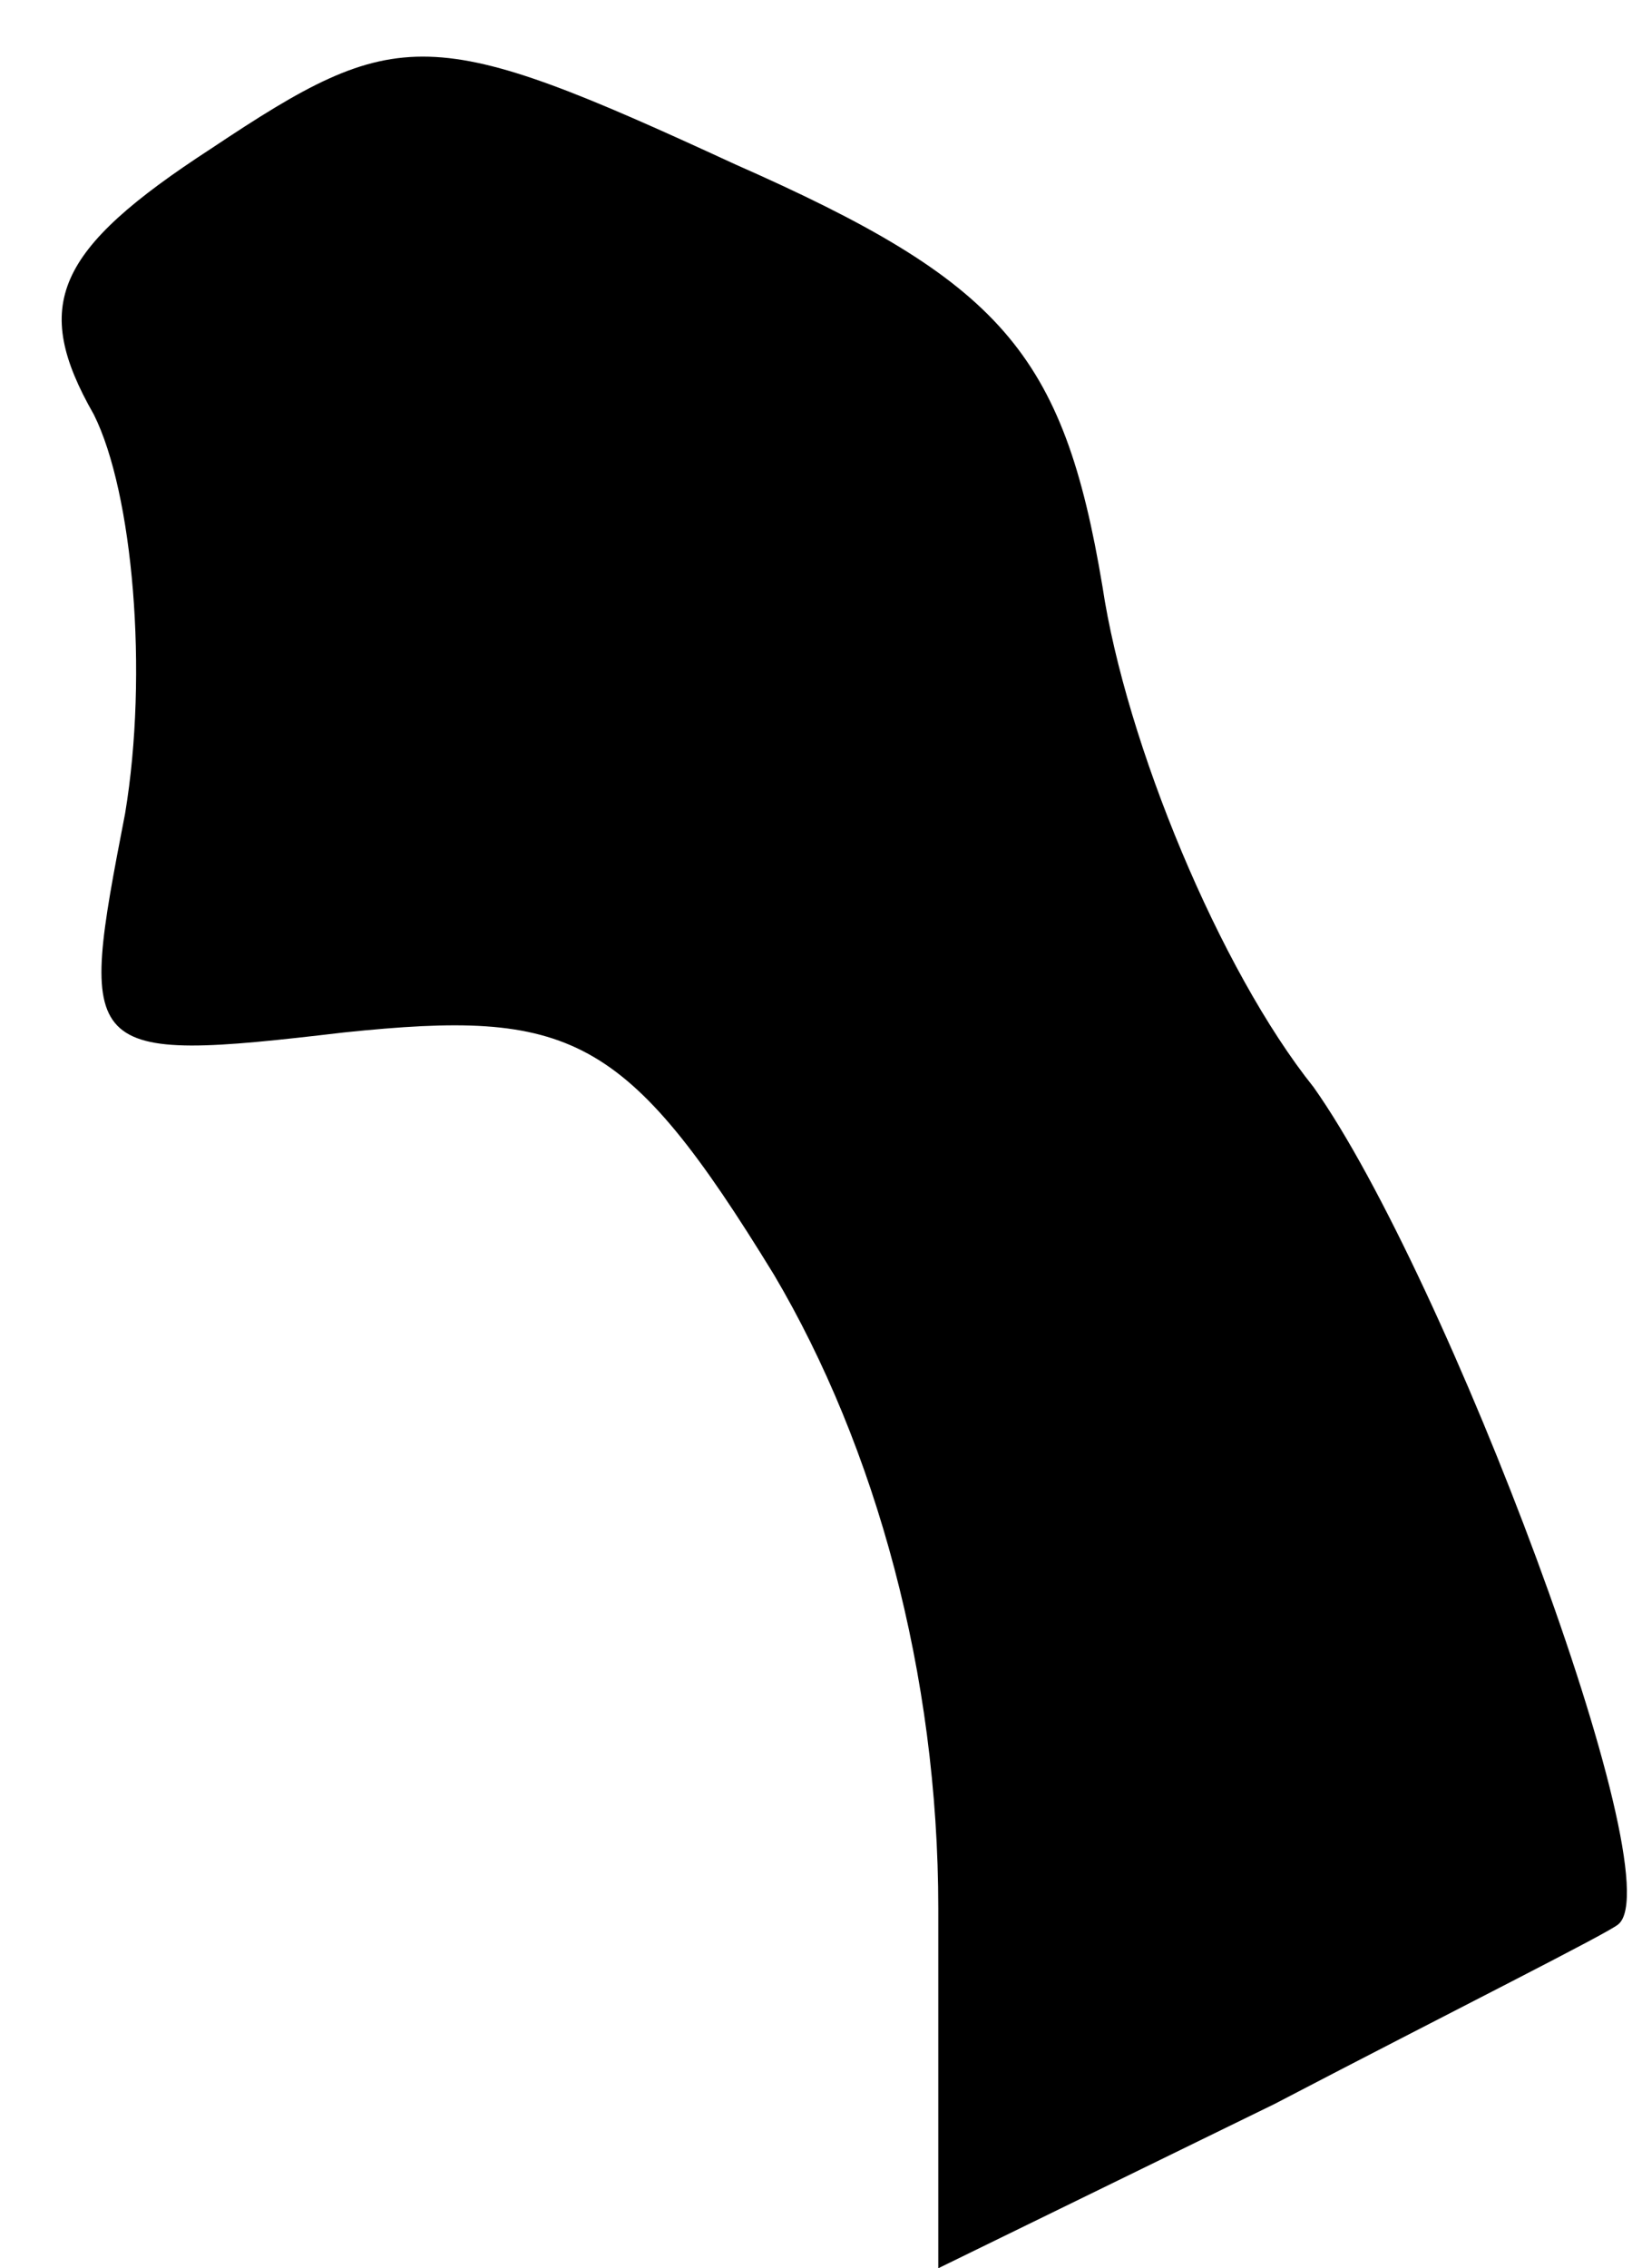 <?xml version="1.0" standalone="no"?>
<!DOCTYPE svg PUBLIC "-//W3C//DTD SVG 20010904//EN"
 "http://www.w3.org/TR/2001/REC-SVG-20010904/DTD/svg10.dtd">
<svg version="1.0" xmlns="http://www.w3.org/2000/svg"
 width="21pt" height="29pt" viewBox="0 0 21 29"
 preserveAspectRatio="xMidYMid meet">
<g transform="translate(0,29) scale(0.1,-0.1)"
fill="#000000" stroke="none">
<path fill="#000000" stroke="none" d="M27 271 c-20 -13 -23 -20 -15 -34 5
-10 7 -33 4 -51 -6 -31 -6 -32 28 -28 29 3 36 0 55 -31 13 -22 21 -51 21 -81
l0 -46 43 21 c23 12 43 22 44 23 7 6 -22 83 -39 107 -12 15 -24 44 -27 64 -5
30 -13 39 -47 54 -39 18 -43 18 -67 2z"/>
</g>
</svg>
